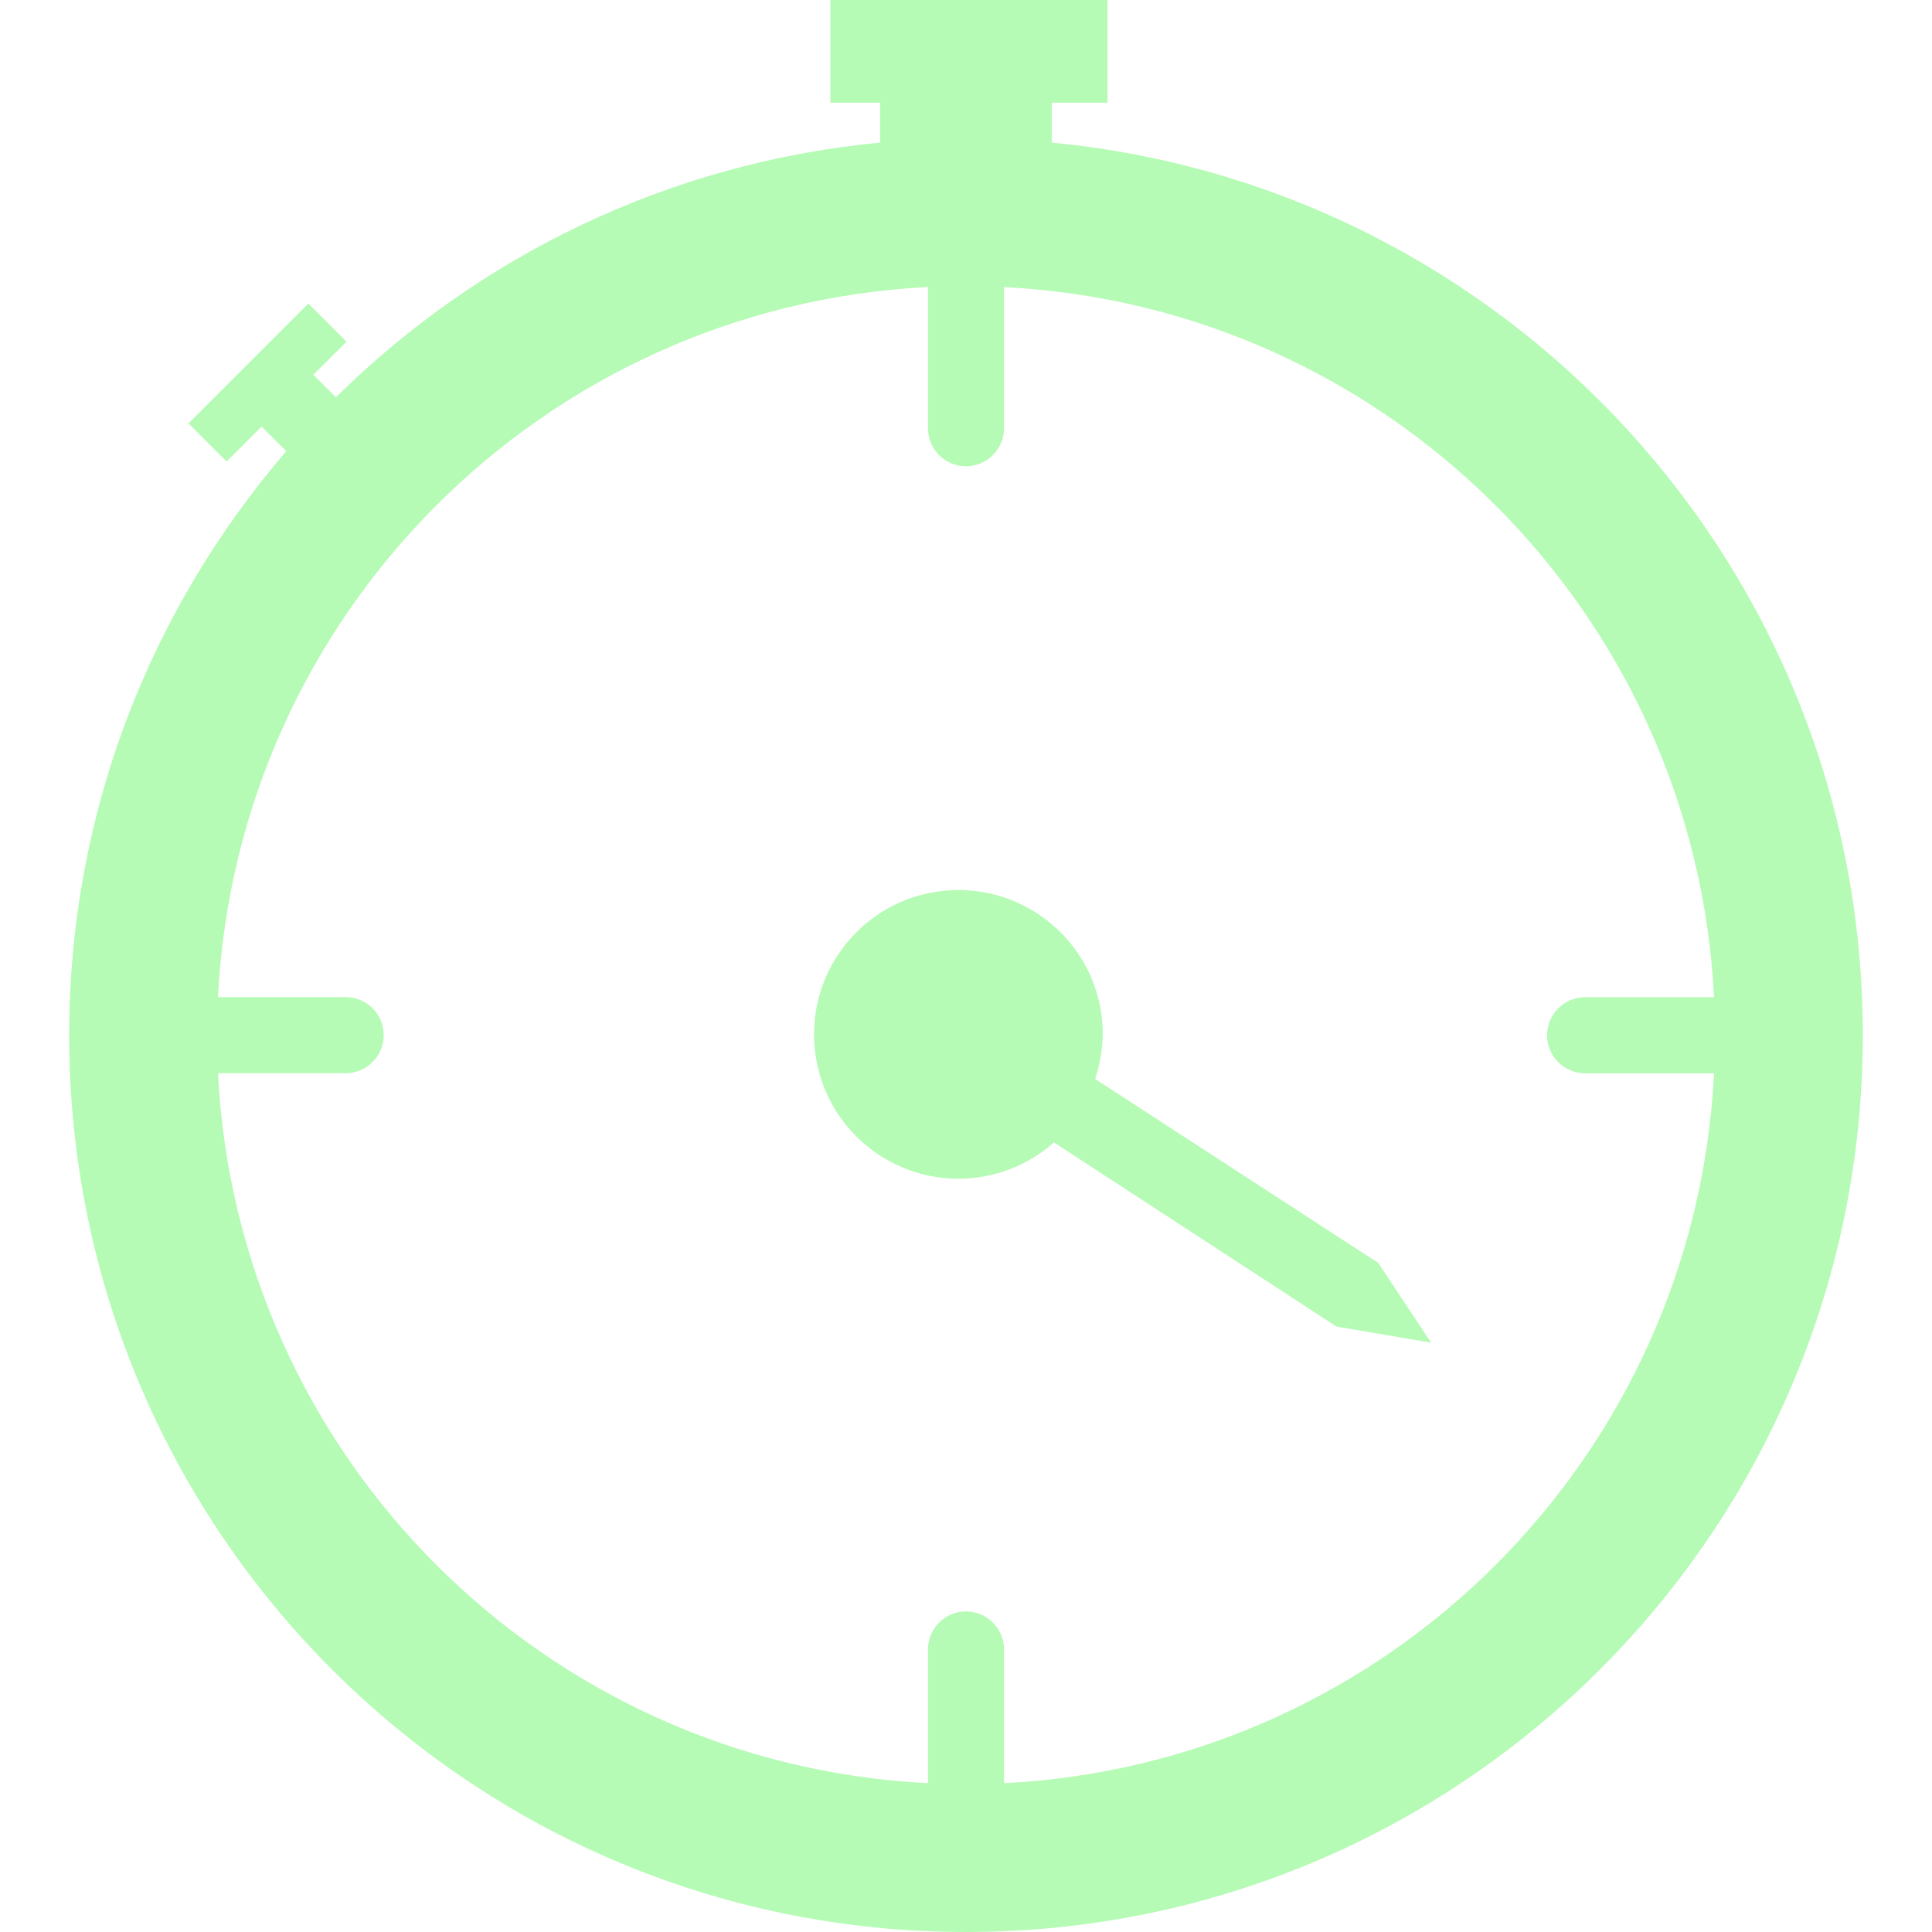 <?xml version="1.0" encoding="iso-8859-1"?>
<!-- Generator: Adobe Illustrator 18.1.1, SVG Export Plug-In . SVG Version: 6.00 Build 0)  -->
<svg xmlns="http://www.w3.org/2000/svg" xmlns:xlink="http://www.w3.org/1999/xlink" version="1.1" id="Capa_1" x="0px" y="0px" viewBox="0 0 44.879 44.879" style="enable-background:new 0 0 44.879 44.879;" xml:space="preserve">
<g>
	<g>
		<g>
			<path d="M24.432,3.313V2.386h1.295V0h-6.438v2.386h1.156v0.927C15.533,3.779,11.121,5.95,7.802,9.229     L7.278,8.706l0.771-0.769L7.162,7.051L4.378,9.835l0.887,0.886l0.811-0.813L6.65,10.48c-3.136,3.645-5.043,8.379-5.043,13.565     c0,11.506,9.324,20.834,20.832,20.834c11.506,0,20.833-9.328,20.833-20.834C43.272,13.213,35.002,4.317,24.432,3.313z      M23.324,41.422v-3.105c0-0.485-0.396-0.885-0.885-0.885c-0.488,0-0.883,0.396-0.883,0.885v3.105     C12.642,40.975,5.512,33.844,5.064,24.93h2.965c0.488,0,0.884-0.396,0.884-0.885c0-0.486-0.396-0.883-0.884-0.883H5.064     c0.448-8.917,7.582-16.048,16.498-16.495c0,0.014-0.006,0.026-0.006,0.04v3.239c0,0.489,0.395,0.885,0.883,0.885     c0.486,0,0.885-0.396,0.885-0.885V6.709c0-0.014-0.008-0.026-0.008-0.04c8.914,0.445,16.051,7.578,16.5,16.494h-2.992     c-0.486,0-0.887,0.396-0.887,0.883c0,0.49,0.396,0.886,0.887,0.886h2.992C39.367,33.844,32.236,40.975,23.324,41.422z" fill="#b5fbb5"/>
			<path d="M25.44,25.064c0.153-0.47,0.218-0.977,0.146-1.5c-0.256-1.833-1.949-3.112-3.786-2.857     c-1.833,0.254-3.115,1.95-2.858,3.785c0.255,1.832,1.951,3.111,3.783,2.857c0.68-0.096,1.28-0.389,1.757-0.811     c2.268,1.479,6.564,4.277,6.564,4.277l2.199,0.375l-1.229-1.853L25.44,25.064z" fill="#b5fbb5"/>
		</g>
	</g>
</g>
<g>
</g>
<g>
</g>
<g>
</g>
<g>
</g>
<g>
</g>
<g>
</g>
<g>
</g>
<g>
</g>
<g>
</g>
<g>
</g>
<g>
</g>
<g>
</g>
<g>
</g>
<g>
</g>
<g>
</g>
</svg>
